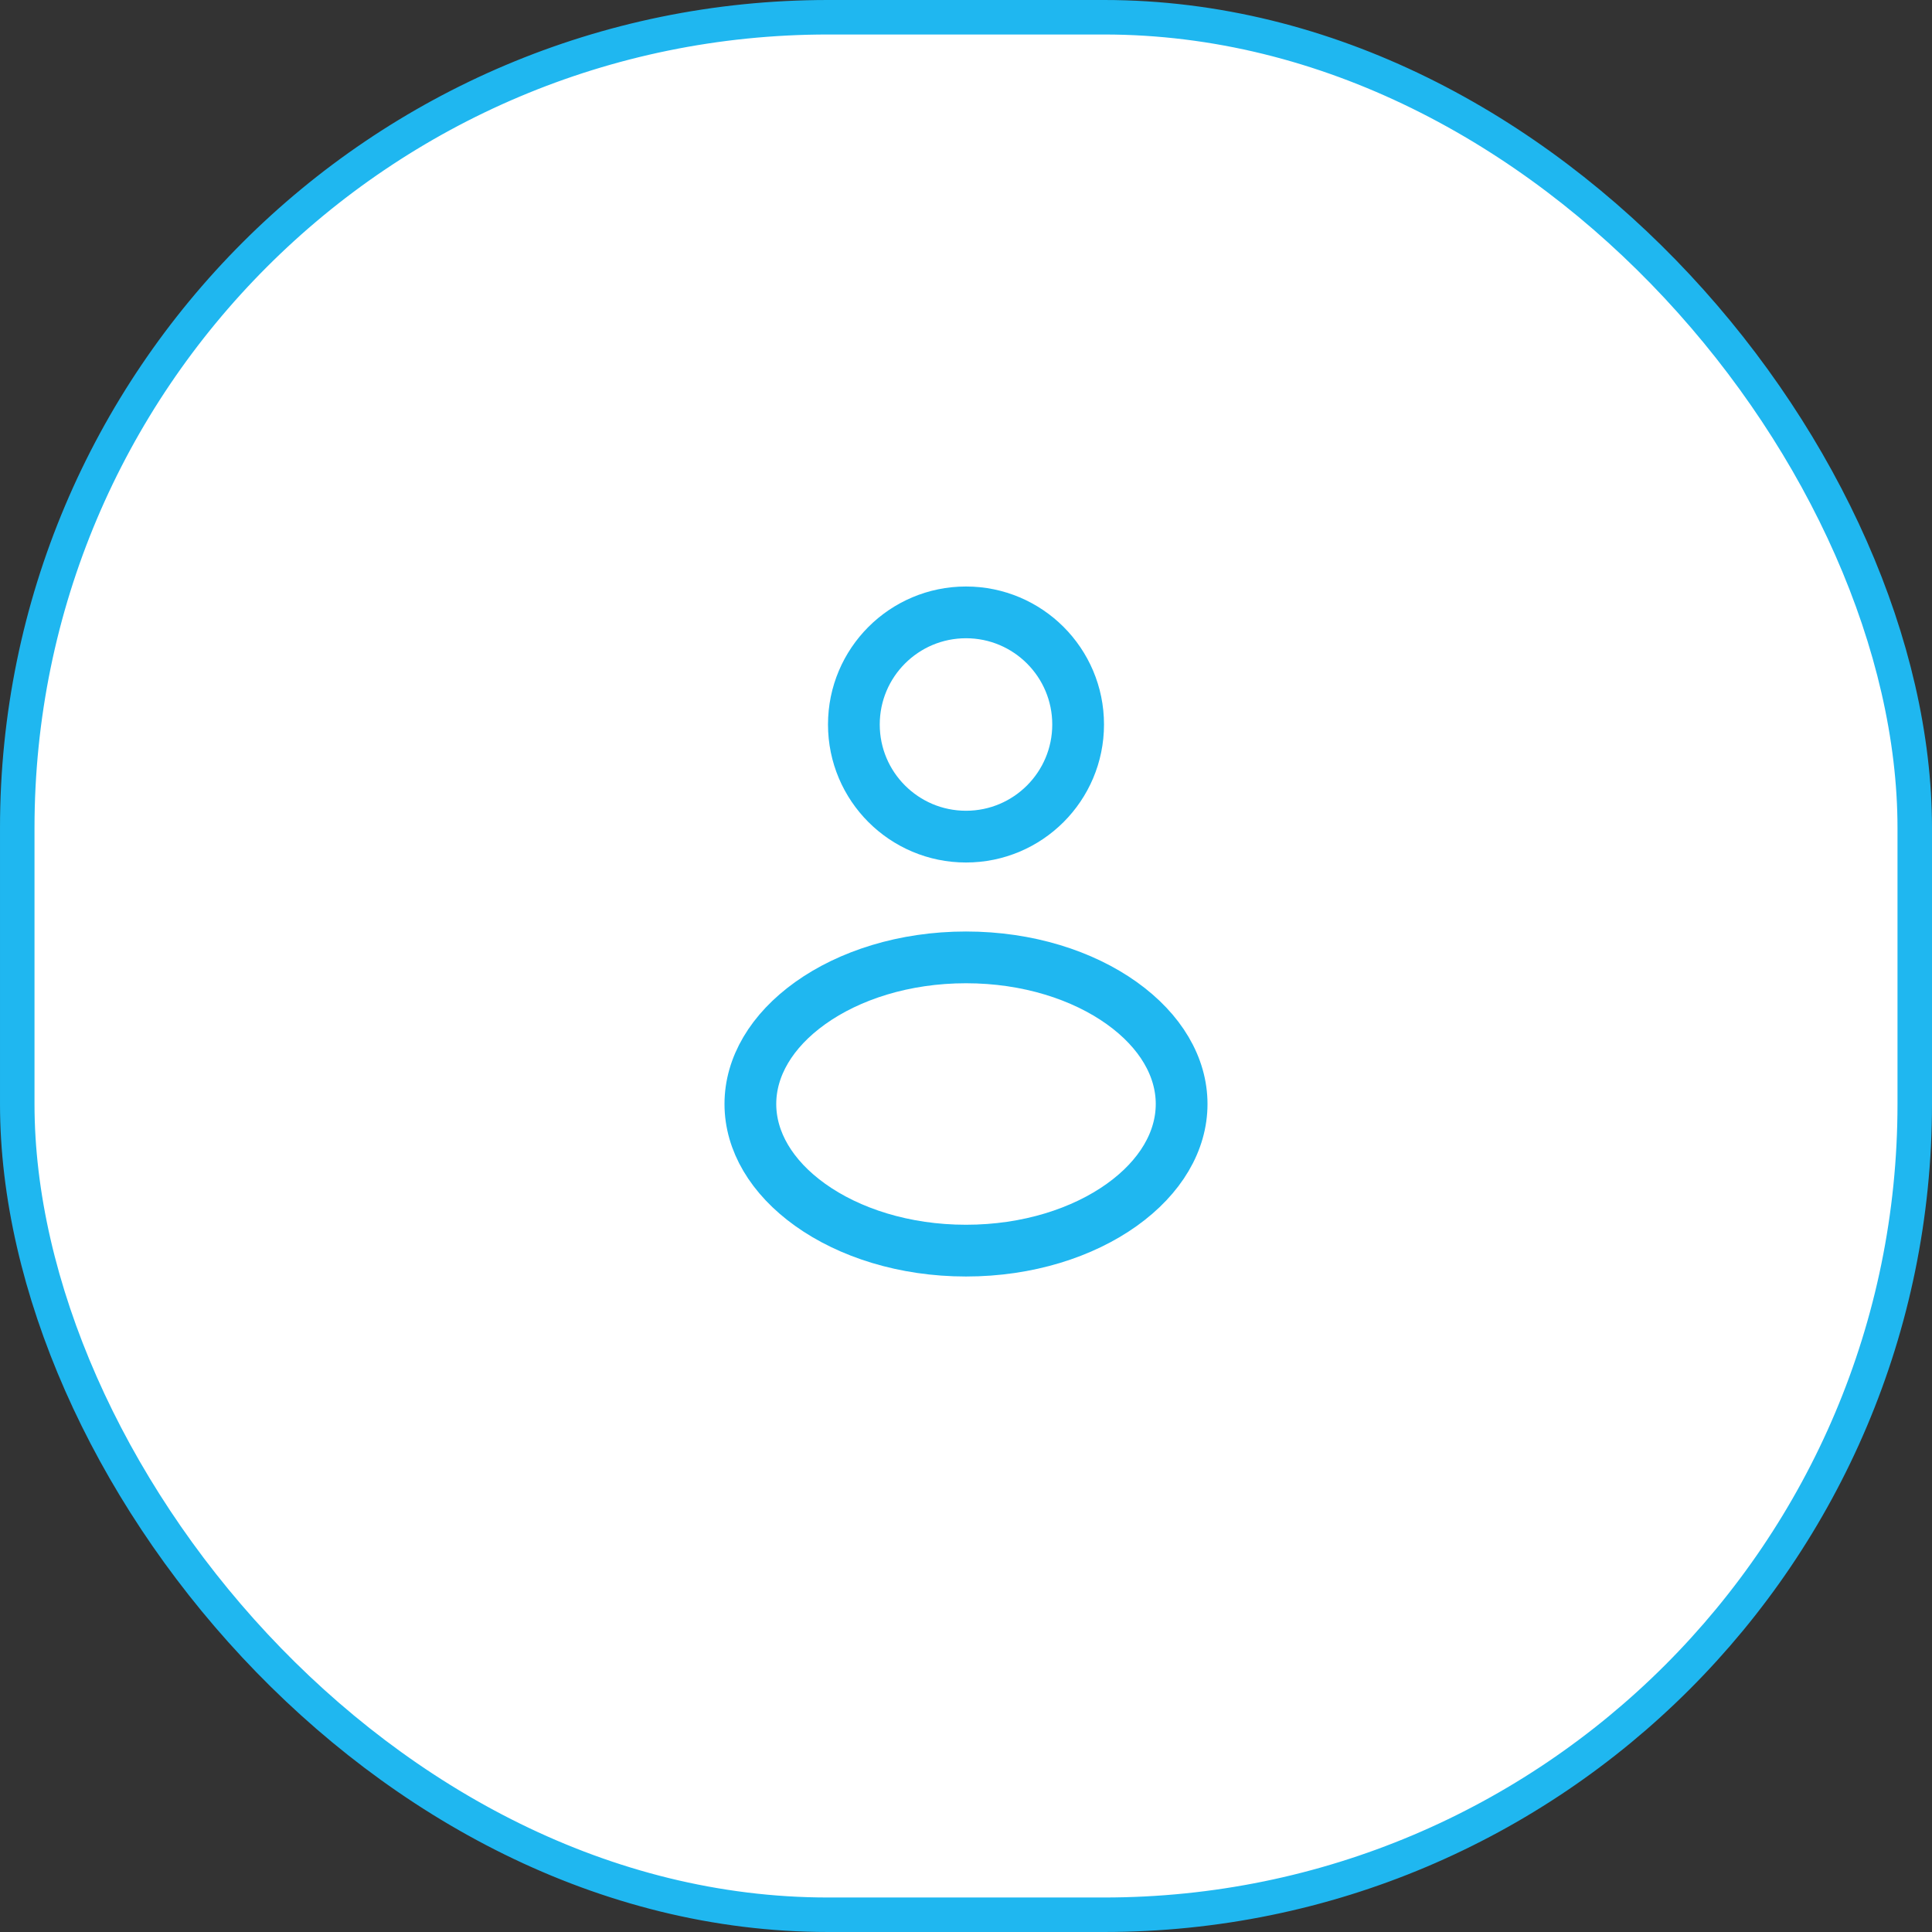 <svg width="56" height="56" viewBox="0 0 56 56" fill="none" xmlns="http://www.w3.org/2000/svg">
<rect x="0" y="0" width="56" height="56" fill="#333333" stroke="none"/>
<rect x="0.5" y="0.5" width="55" height="55" rx="23.5" fill="white" stroke="#1FB7F0"/>
<path d="M31.25 21C31.25 22.795 29.795 24.25 28 24.25C26.205 24.25 24.75 22.795 24.75 21C24.75 19.205 26.205 17.75 28 17.75C29.795 17.75 31.25 19.205 31.25 21Z" stroke="#1FB7F0" stroke-width="1.5"/>
<path d="M34.25 32C34.25 33.076 33.641 34.12 32.514 34.925C31.388 35.729 29.795 36.25 28 36.25C26.205 36.25 24.612 35.729 23.486 34.925C22.359 34.12 21.75 33.076 21.75 32C21.75 30.924 22.359 29.88 23.486 29.075C24.612 28.271 26.205 27.75 28 27.75C29.795 27.75 31.388 28.271 32.514 29.075C33.641 29.88 34.25 30.924 34.25 32Z" stroke="#1FB7F0" stroke-width="1.5"/>
</svg>
